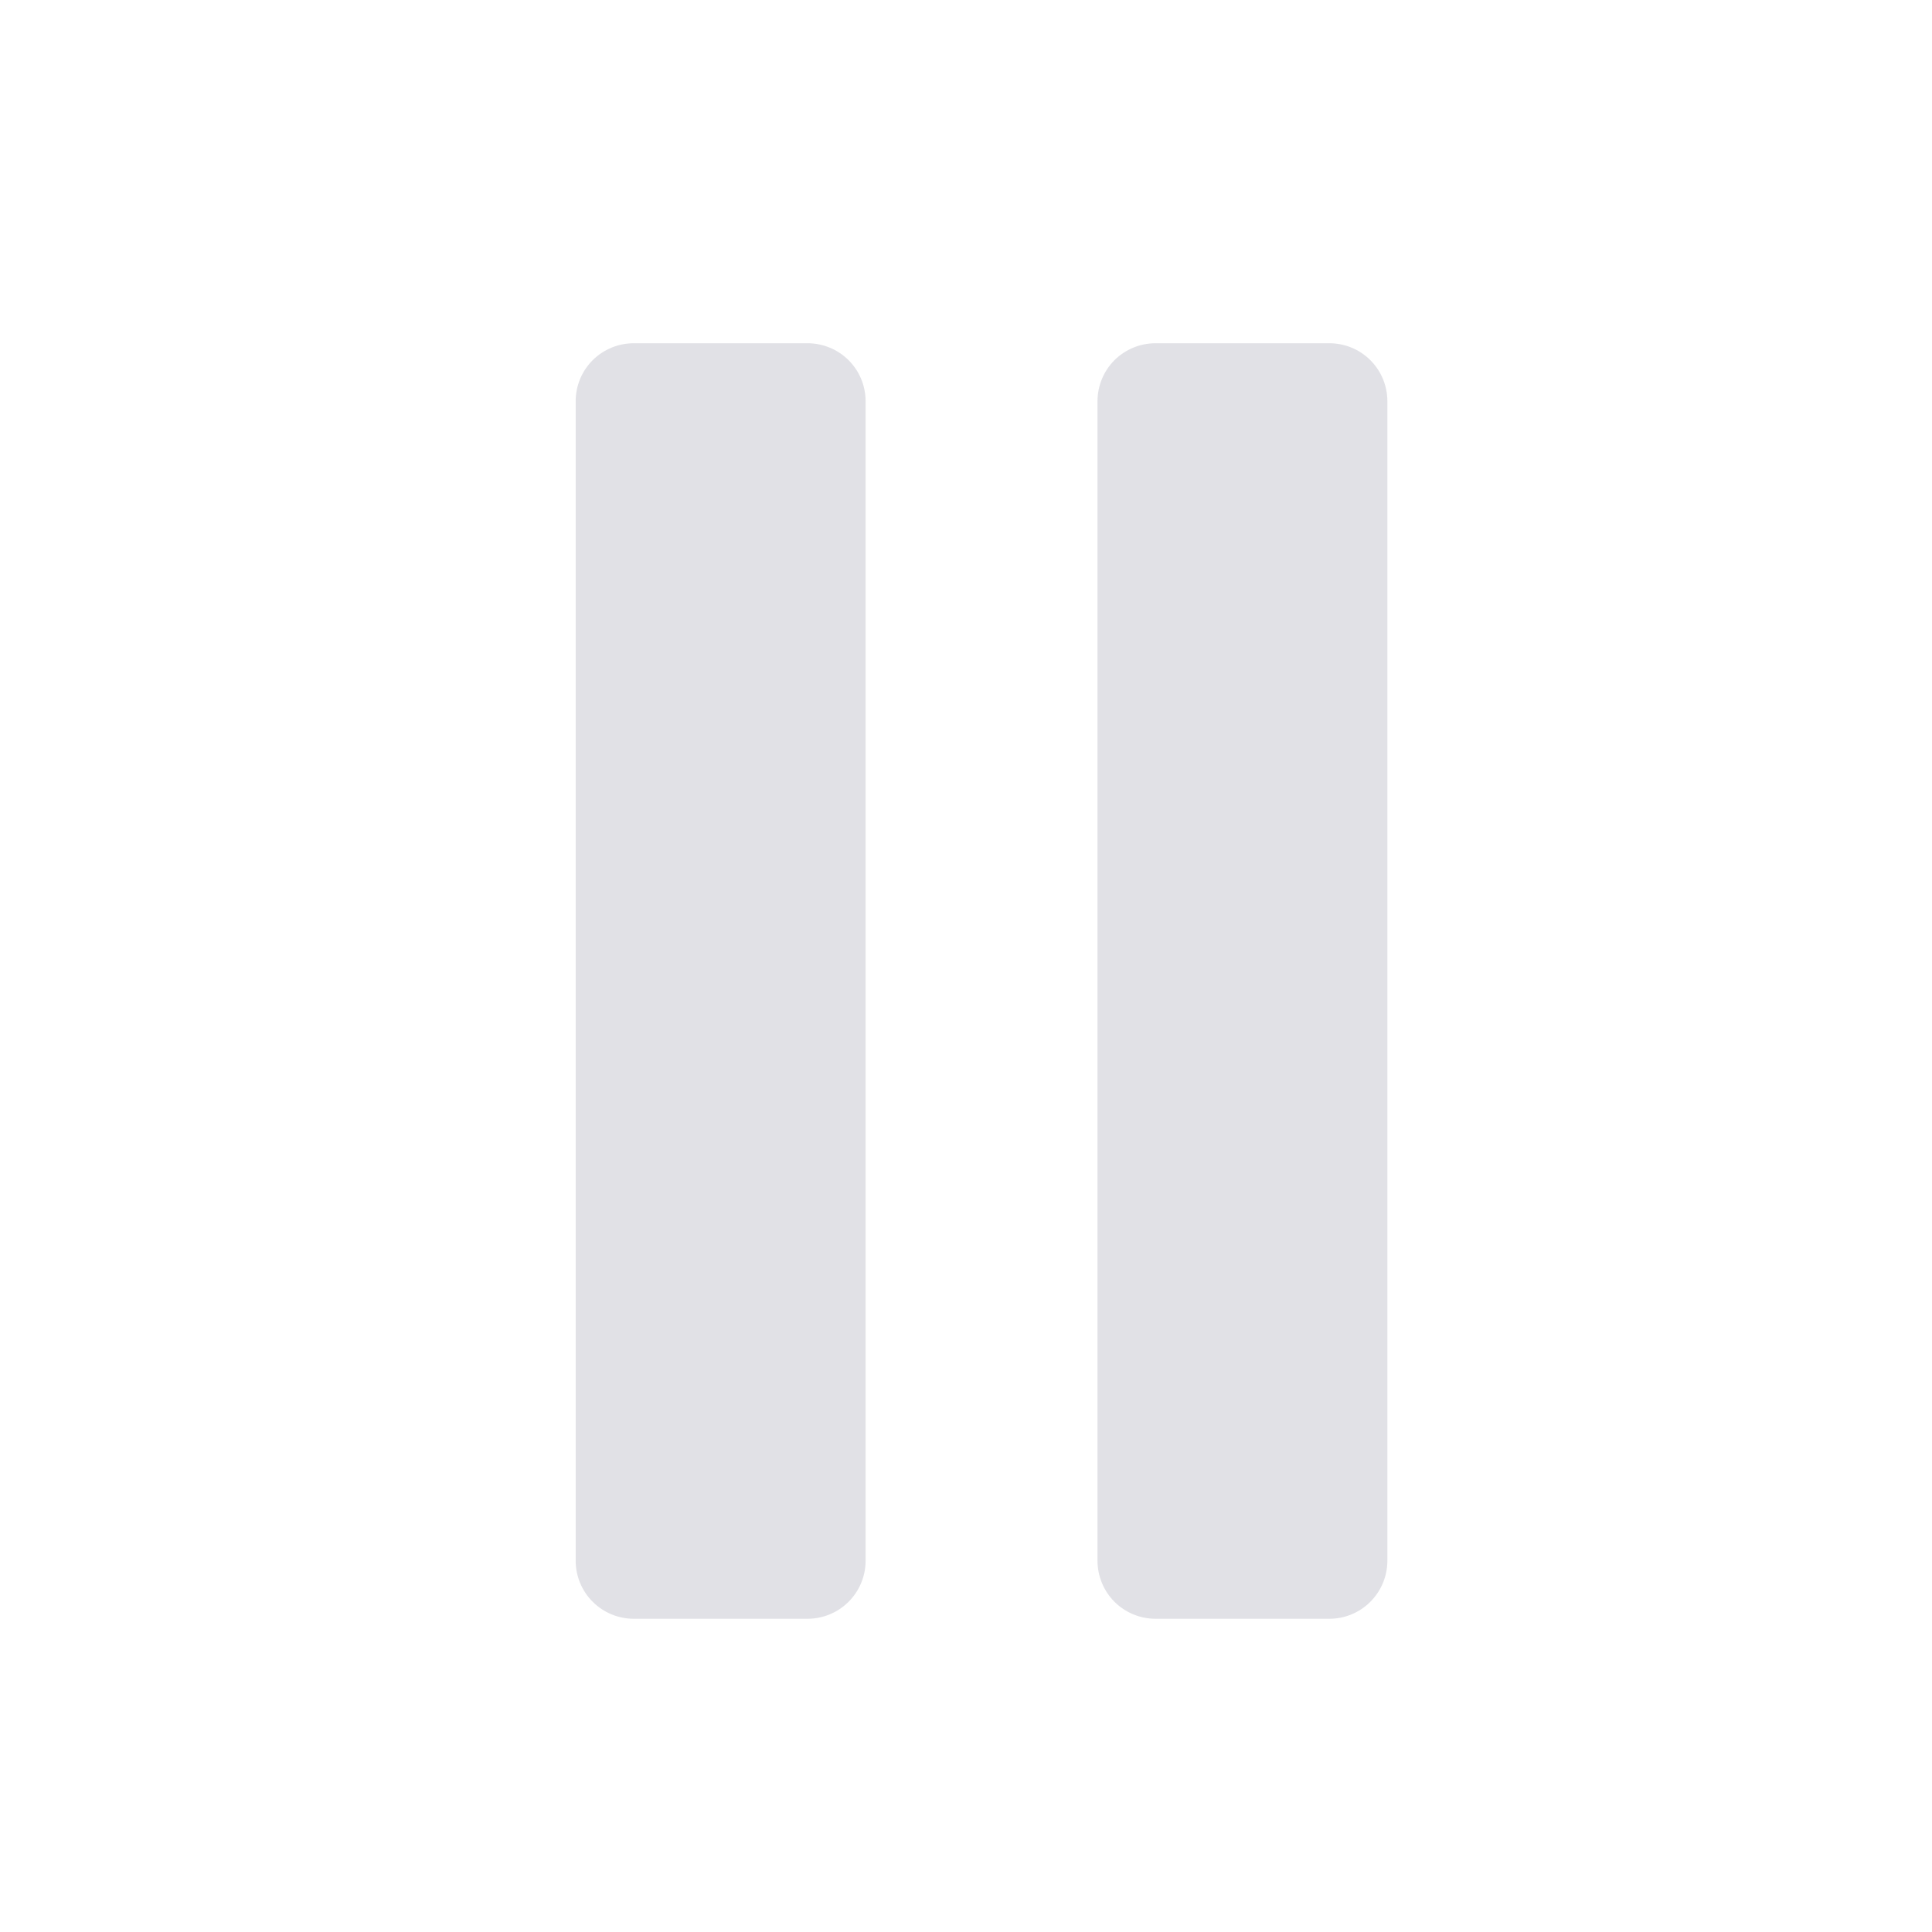 <svg width="30" height="30" viewBox="0 0 30 30" fill="none" xmlns="http://www.w3.org/2000/svg">
<path d="M12.54 25.136H9.84C9.601 25.136 9.372 25.041 9.203 24.872C9.034 24.703 8.939 24.474 8.939 24.236V6.23C8.939 5.991 9.034 5.762 9.203 5.593C9.372 5.425 9.601 5.33 9.84 5.33H12.54C12.779 5.33 13.008 5.425 13.177 5.593C13.346 5.762 13.441 5.991 13.441 6.23V24.236C13.441 24.474 13.346 24.703 13.177 24.872C13.008 25.041 12.779 25.136 12.54 25.136Z" fill="#E1E1E6"/>
<path d="M20.643 25.136H17.942C17.703 25.136 17.474 25.041 17.305 24.872C17.137 24.703 17.042 24.474 17.042 24.236V6.23C17.042 5.991 17.137 5.762 17.305 5.593C17.474 5.425 17.703 5.33 17.942 5.33H20.643C20.882 5.33 21.111 5.425 21.279 5.593C21.448 5.762 21.543 5.991 21.543 6.23V24.236C21.543 24.474 21.448 24.703 21.279 24.872C21.111 25.041 20.882 25.136 20.643 25.136Z" fill="#E1E1E6"/>
</svg>

